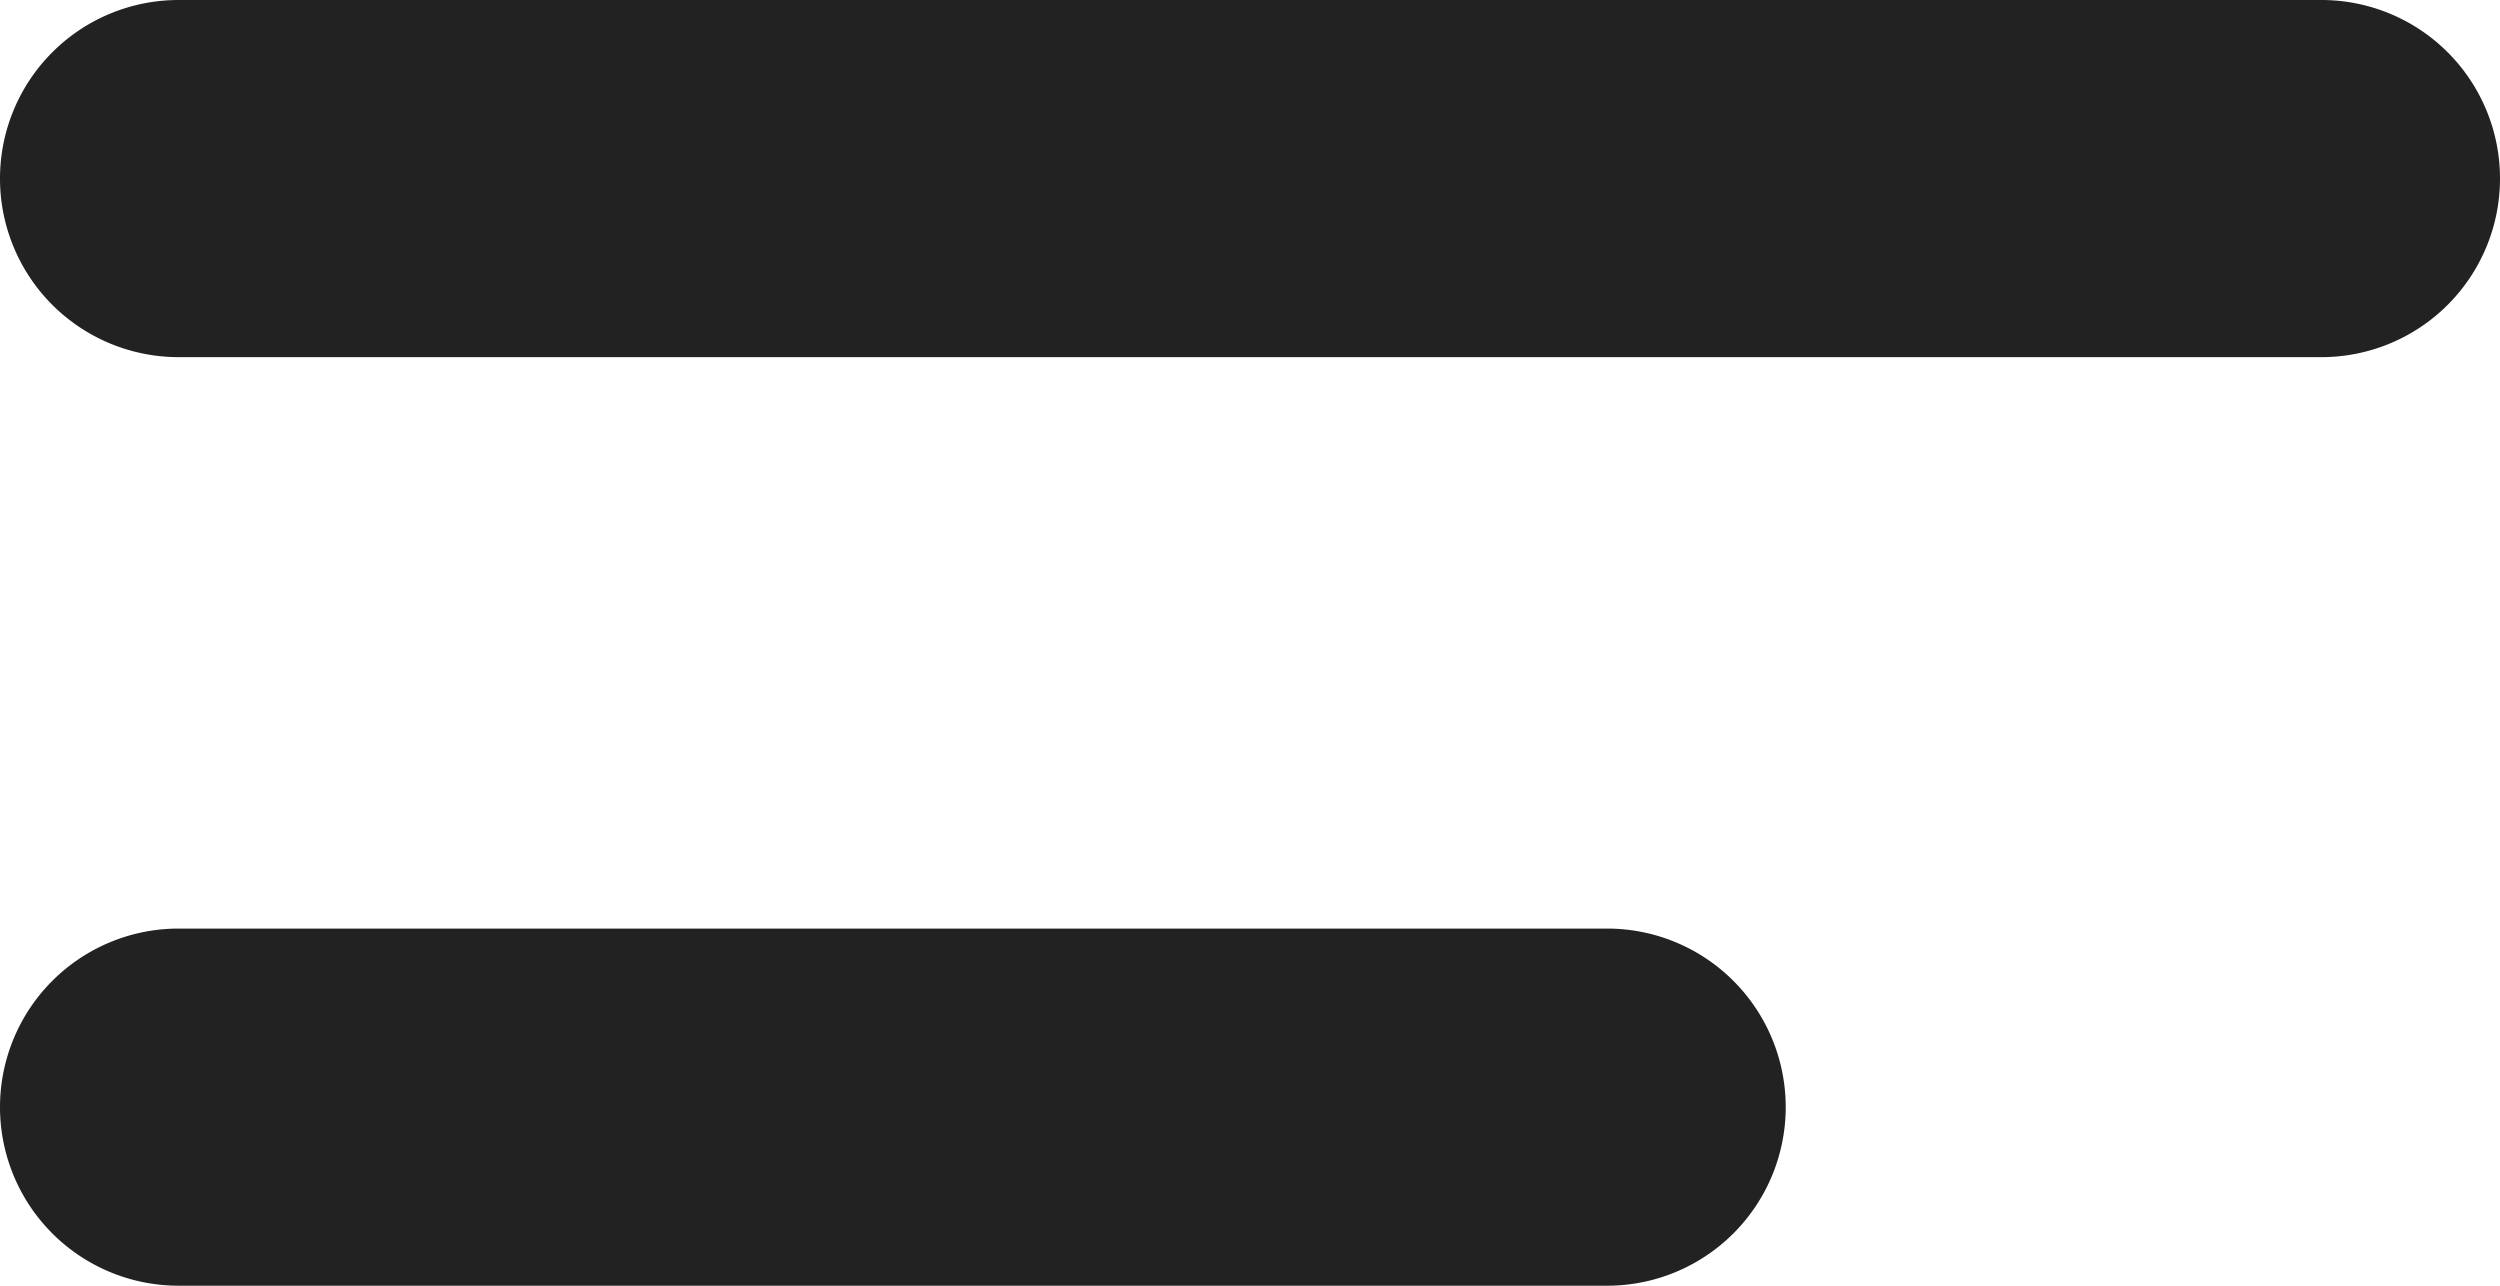 <svg xmlns="http://www.w3.org/2000/svg" width="70" height="36" viewBox="0 0 70 36">
    <path id="Rectangle_1_copy_2" data-name="Rectangle 1 copy 2"
        d="M1330,178a5,5,0,1,1,0-10h40a5,5,0,1,1,0,10Zm0-26a5,5,0,1,1,0-10h60a5,5,0,1,1,0,10Z"
        transform="translate(-1325 -142)" fill="#222" />
</svg>